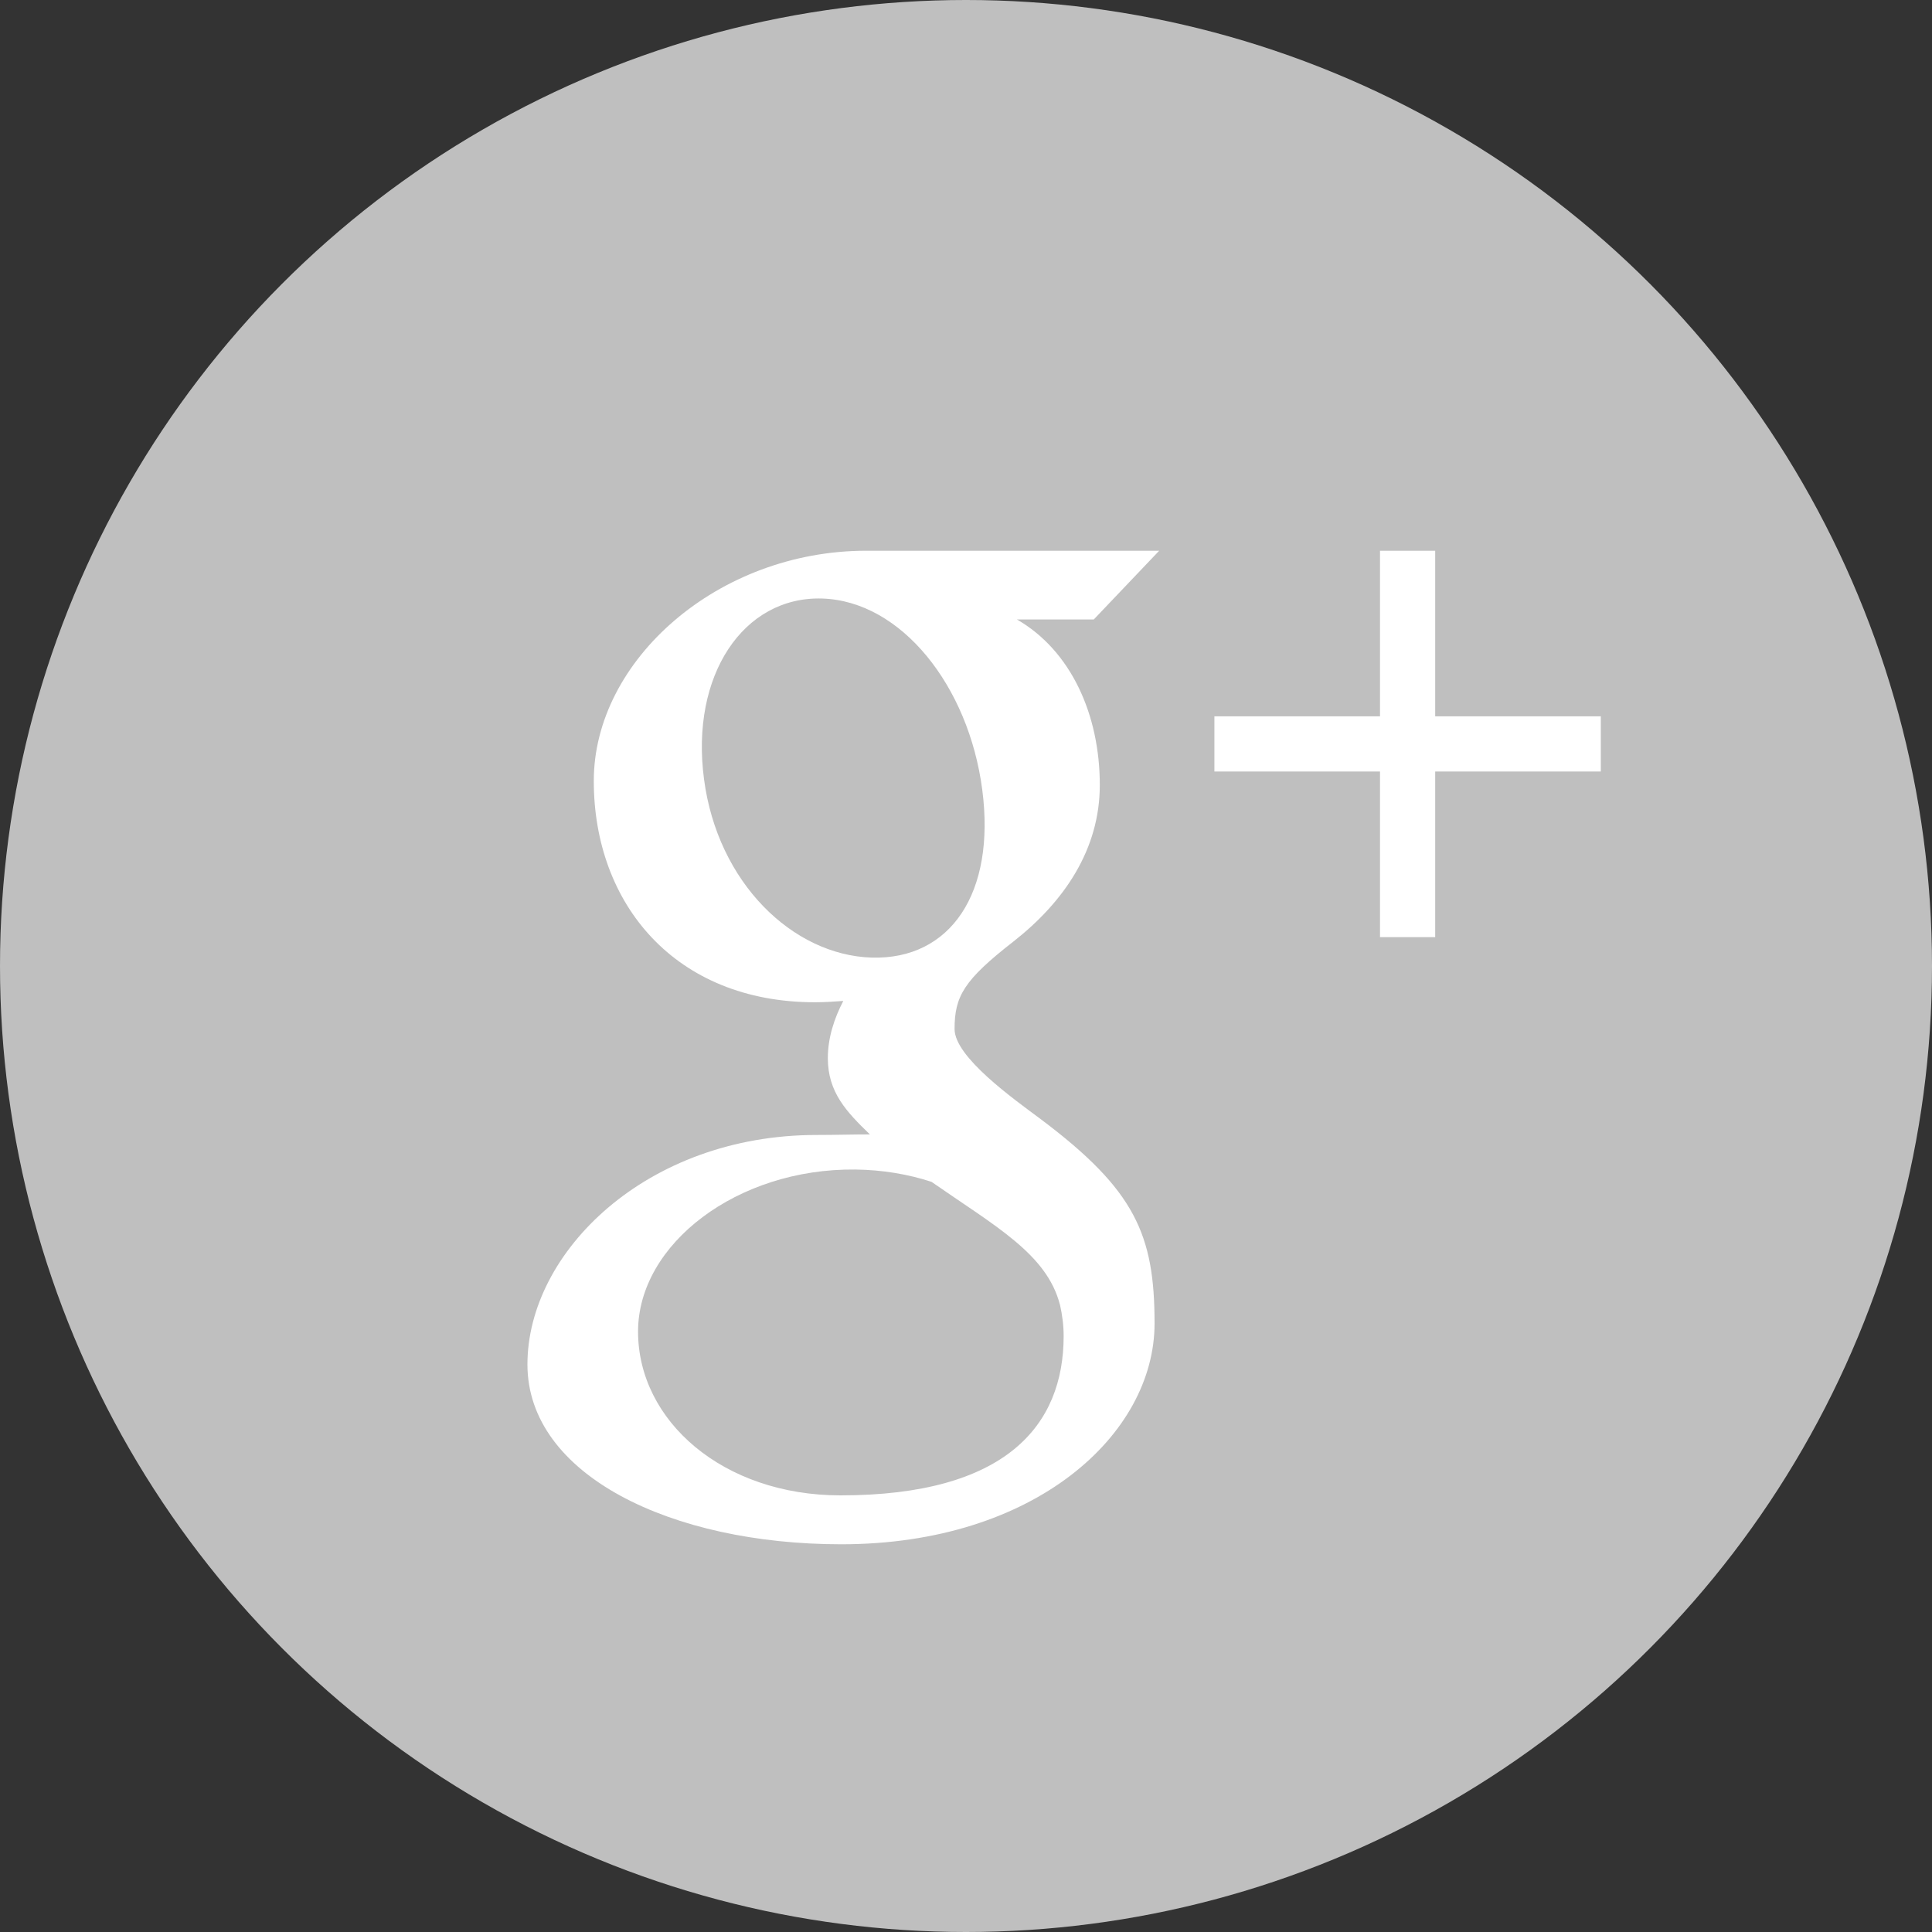 <svg xmlns="http://www.w3.org/2000/svg" width="35" height="35" viewBox="0 0 35 35"><rect x="0" y="0" width="35" height="35" fill="#333333" stroke="none"/><circle fill="#BFBFBF" cx="17.5" cy="17.5" r="17.5"/><path fill="#FFF" d="M21 9.977h-5.305c-2.692 0-4.938 1.986-4.938 4.17 0 2.23 1.475 4.01 4.008 4.01.176 0 .348-.012.512-.024-.164.316-.28.668-.28 1.036 0 .62.34.974.762 1.382-.32 0-.628.01-.964.01-3.083 0-5.24 2.12-5.24 4.157 0 2.002 2.603 3.258 5.685 3.258 3.514 0 5.676-1.994 5.676-4 0-1.607-.35-2.416-2.06-3.7-.494-.368-1.563-1.126-1.563-1.634 0-.594.168-.886 1.067-1.586.914-.717 1.564-1.664 1.564-2.834 0-1.277-.523-2.437-1.502-3h1.393L21 9.977zm-1.798 13.657c.042.185.067.375.067.57 0 1.62-1.046 2.886-4.042 2.886-2.13 0-3.668-1.35-3.668-2.967 0-1.59 1.803-2.96 3.936-2.936.496.006.96.086 1.38.223 1.157.805 2.088 1.306 2.326 2.224zm-3.412-6.286c-1.43-.046-2.79-1.356-3.036-3.233-.25-1.878.712-3.315 2.14-3.272 1.432.044 2.654 1.583 2.9 3.46.247 1.877-.576 3.086-2.004 3.045zM29 12.977h-3v-3h-1v3h-3v1h3v3h1v-3h3z"/></svg>